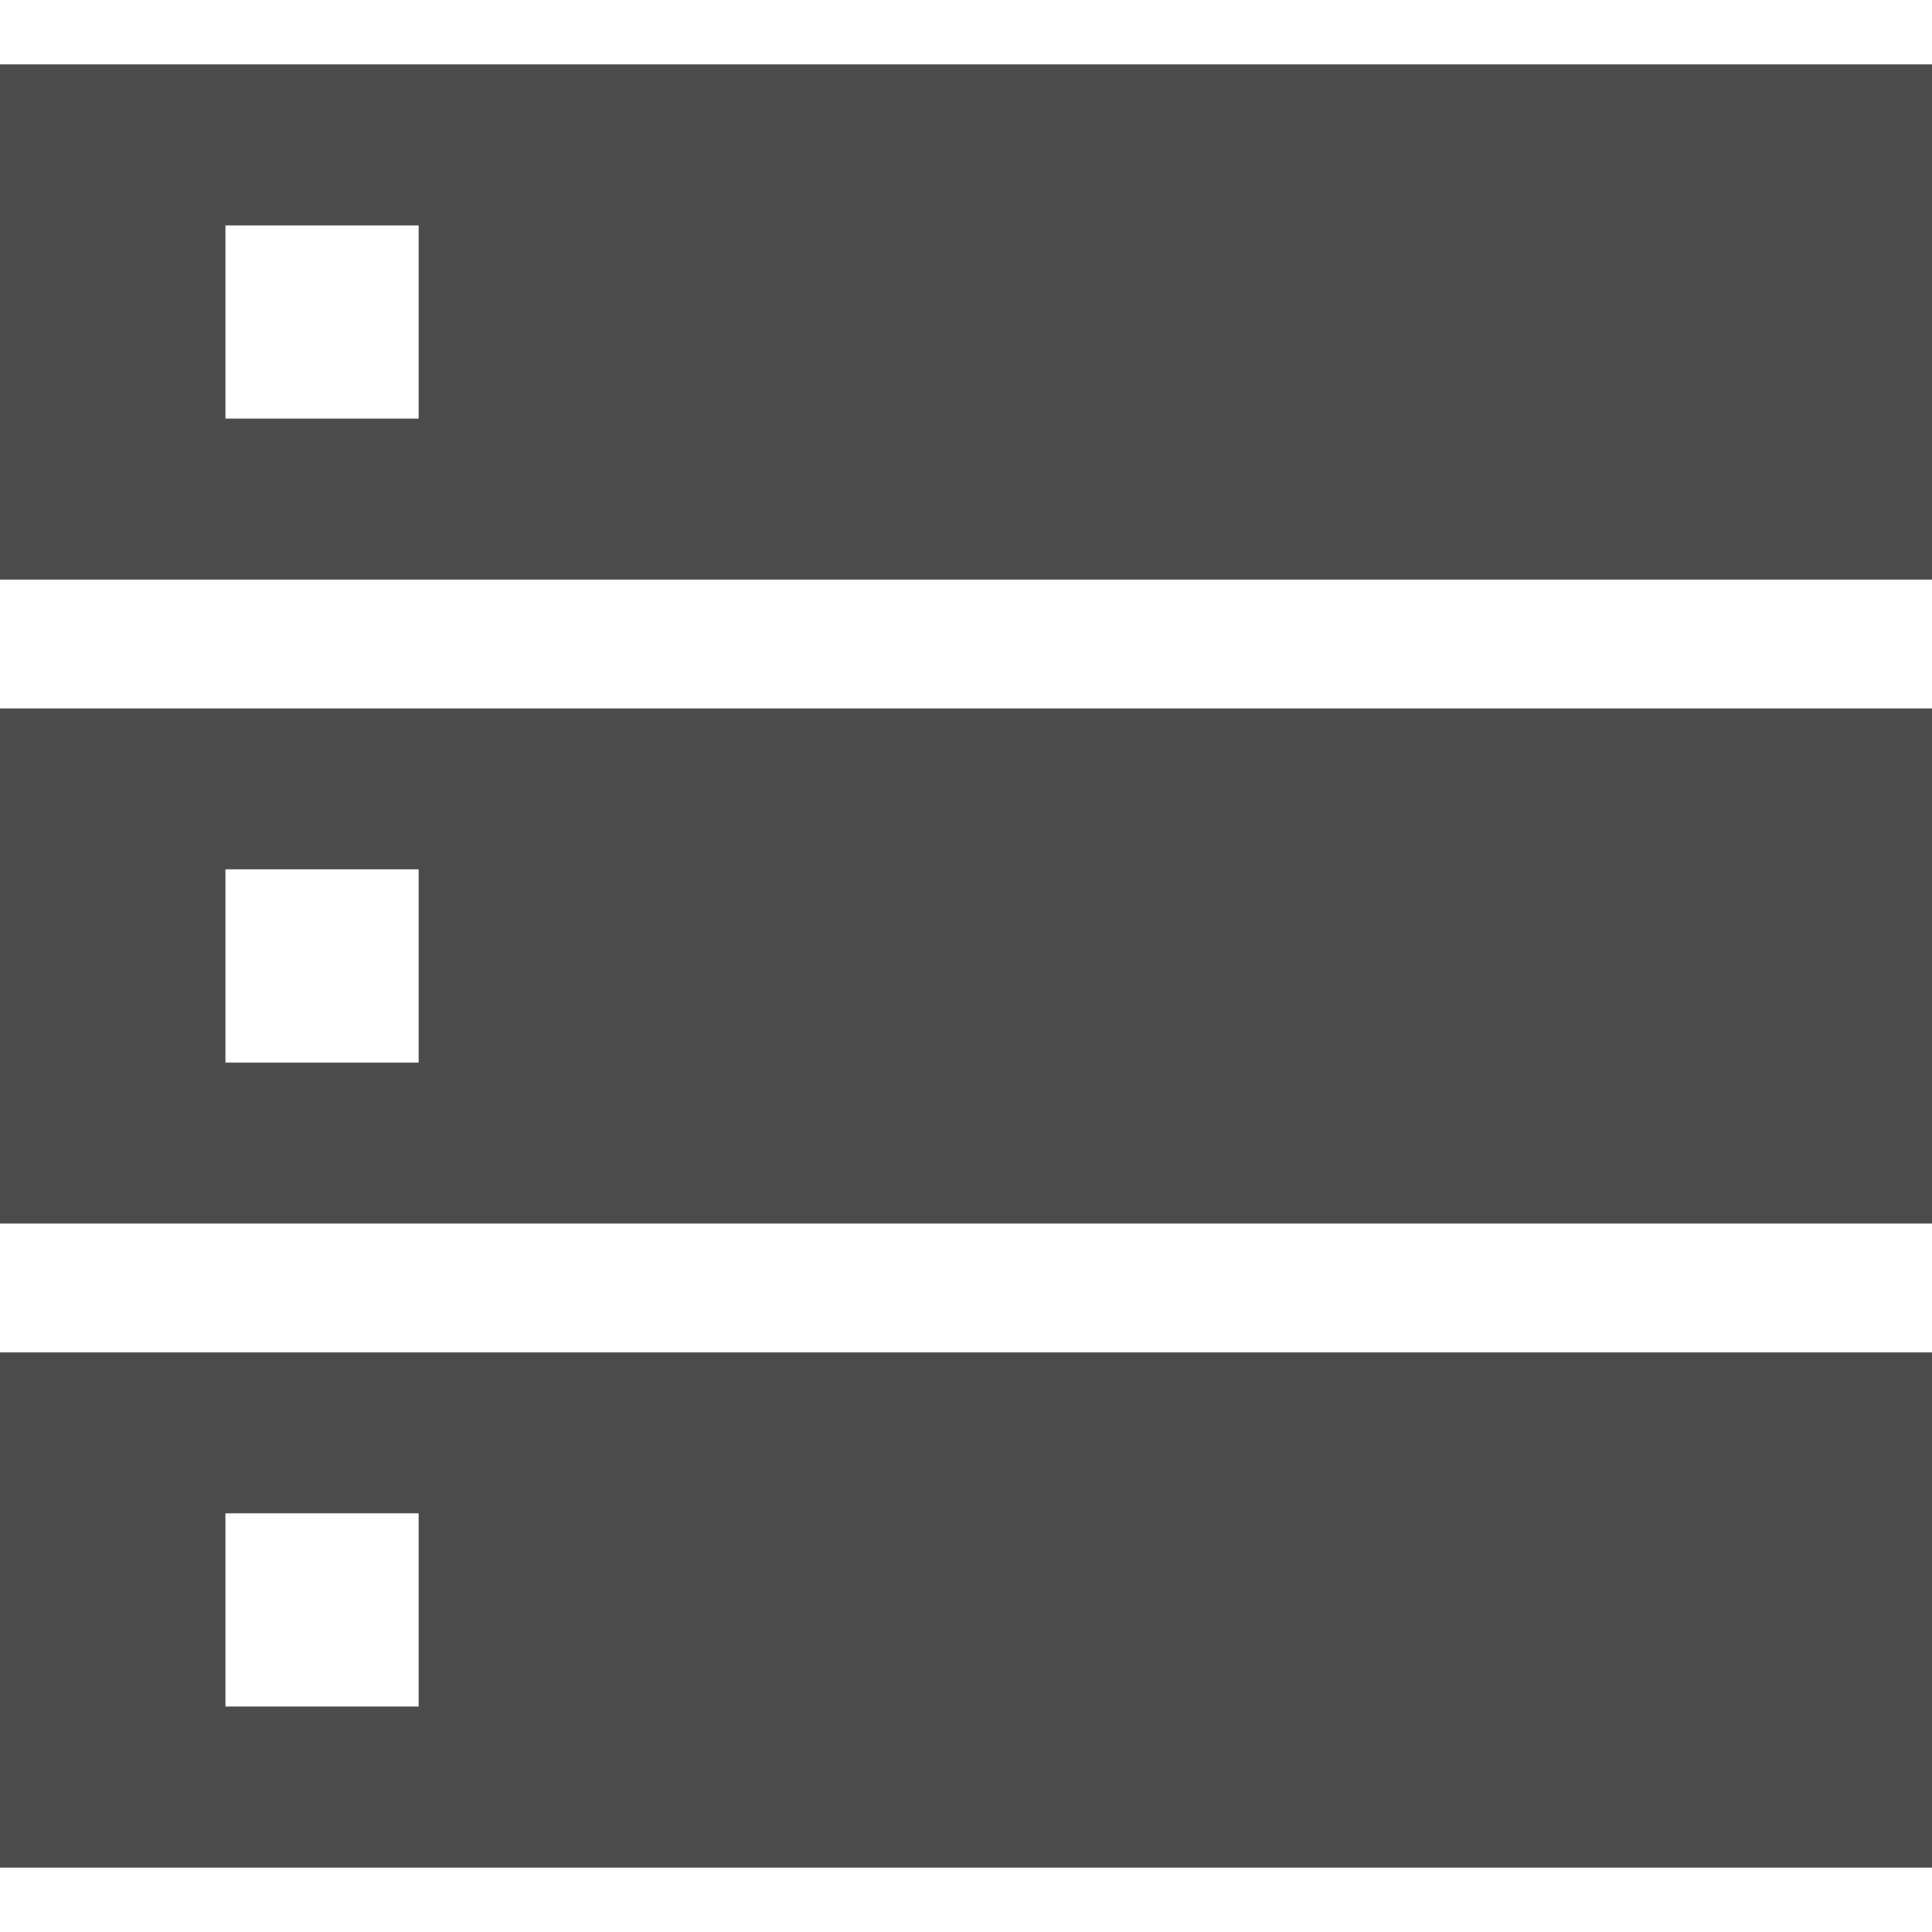 <!--?xml version="1.0" encoding="utf-8"?-->
<!-- Generator: Adobe Illustrator 18.1.1, SVG Export Plug-In . SVG Version: 6.00 Build 0)  -->

<svg version="1.1" id="_x32_" xmlns="http://www.w3.org/2000/svg" xmlns:xlink="http://www.w3.org/1999/xlink" x="0px" y="0px" viewBox="0 0 512 512" style="width: 256px; height: 256px; opacity: 1;" xml:space="preserve">
<style type="text/css">
	.st0{fill:#4B4B4B;}
</style>
<g>
	<path class="st0" d="M0,17.067V153.6h512V17.067H0z M110.933,110.925h-51.2v-51.2h51.2V110.925z"></path>
	<path class="st0" d="M0,324.267h512V187.733H0V324.267z M59.733,230.391h51.2v51.2h-51.2V230.391z"></path>
	<path class="st0" d="M0,494.933h512V358.4H0V494.933z M59.733,401.058h51.2v51.2h-51.2V401.058z"></path>
</g>
</svg>
